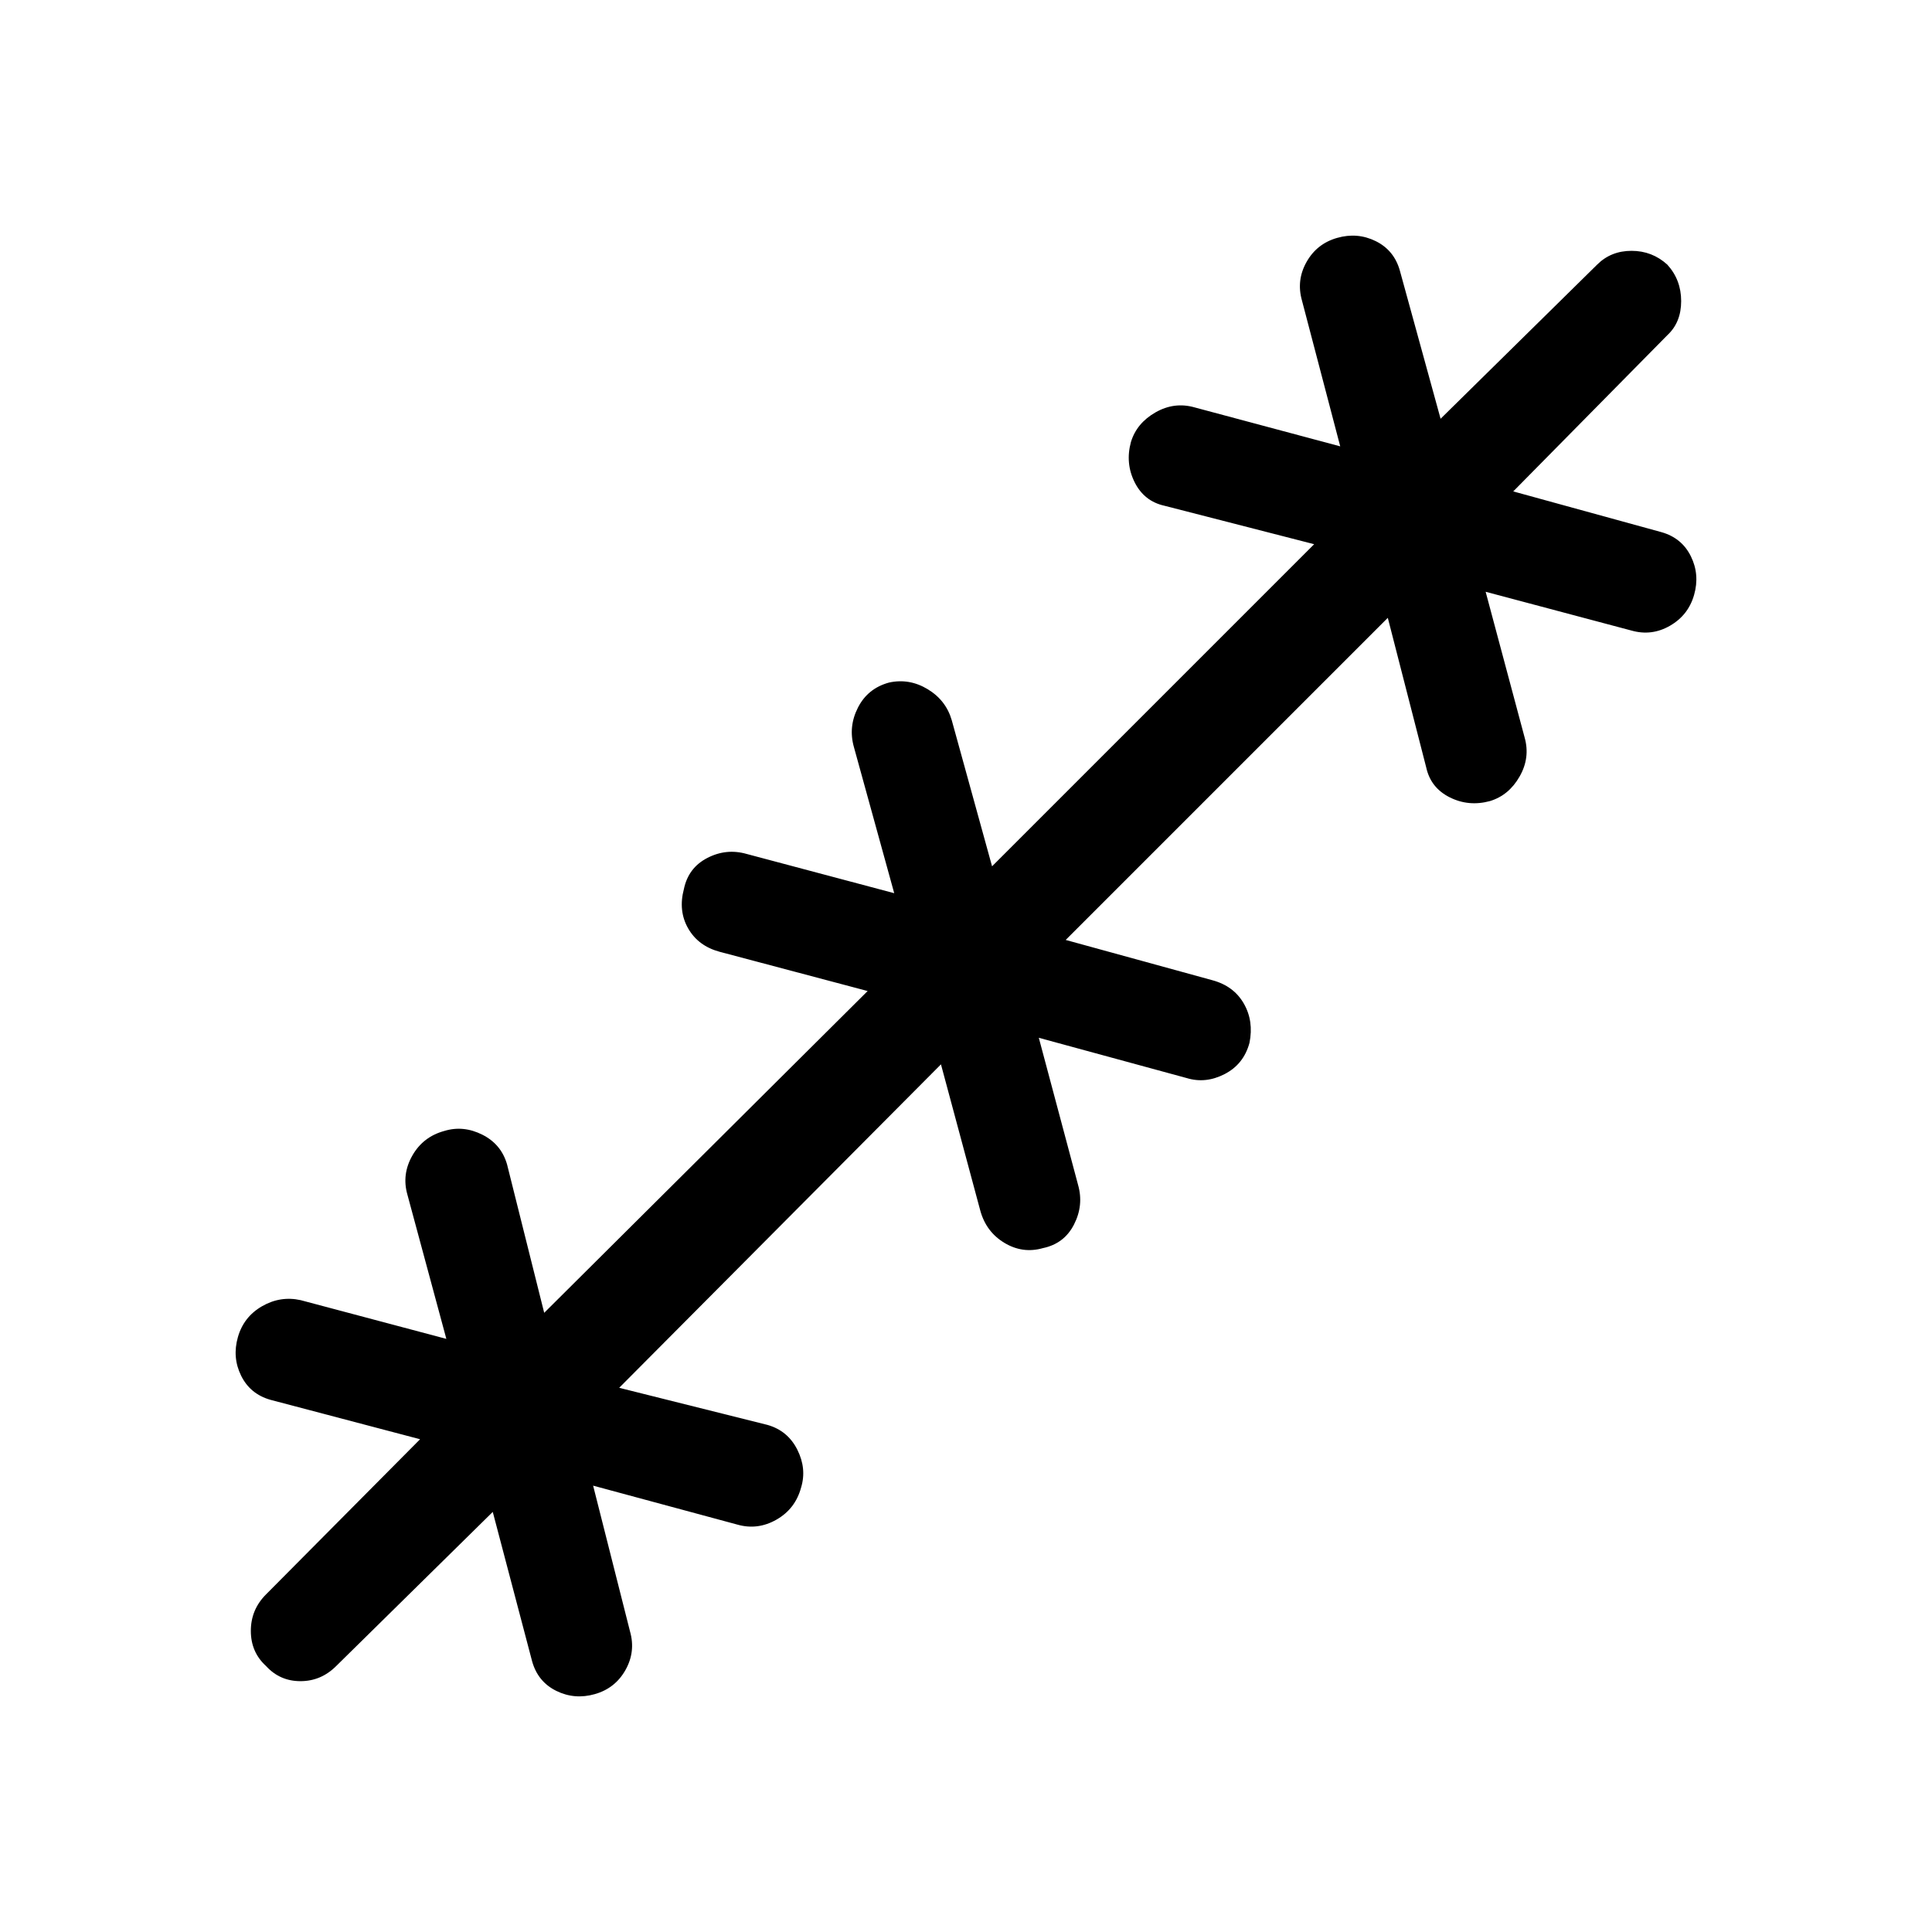 <svg xmlns="http://www.w3.org/2000/svg" height="40" viewBox="0 -960 960 960" width="40"><path d="m244.85-208.74-77.77 76.56q-7.54 7.54-17.79 7.54-10.24 0-17.11-7.54-7.54-6.87-7.54-17.45 0-10.57 7.54-18.11l76.56-77.11-74.36-19.59q-10.07-2.87-14.56-11.97-4.49-9.1-1.61-19.18 2.87-10.08 11.97-15.33 9.1-5.26 19.18-3.05l72.43 19.25-19.35-71.66q-2.88-10.08 2.46-19.44 5.33-9.36 15.92-12.23 9.41-2.87 18.85 1.87 9.43 4.74 12.3 14.82l18.44 73.69 160.72-159.89-73.59-19.52q-10.59-2.87-15.59-11.59-5-8.71-2.13-19.56 2.21-10.59 11.64-15.46 9.44-4.87 19.51-2l73.36 19.51-20.02-72.59q-2.87-10.08 2-19.64t15.46-12.44q10.08-2.2 19.18 3.3t11.97 15.42l20.03 72.59L653-689.59l-74.36-19.1q-10.08-2.21-14.82-11.64-4.74-9.44-1.87-20.03 2.87-9.41 12.23-14.74 9.36-5.34 19.44-2.46l72.33 19.35-19-72.43q-2.87-10.08 2.26-19.18 5.12-9.1 15.2-11.97 10.08-2.88 19.18 1.61t11.97 14.56l20.26 73.7 77.77-76.57q6.87-6.87 17.12-6.87 10.24 0 17.78 6.87 6.87 7.54 6.87 18.12 0 10.57-6.87 16.93l-76.57 77.62 73.7 20.26q10.07 2.87 14.56 11.97 4.49 9.1 1.61 19.18-2.87 10.08-11.97 15.33-9.1 5.26-19.18 2.39l-72.43-19.26 19.35 72.33q2.88 10.08-2.46 19.44-5.33 9.36-14.74 12.23-10.59 2.87-20.03-1.87-9.43-4.74-11.64-14.82L689.59-653 529.54-492.95l72.92 20.03q10.59 2.87 15.59 11.59 5 8.71 2.8 19.56-2.88 10.59-12.31 15.46-9.44 4.87-18.85 2l-73.51-20.02 19.51 73.1q2.87 10.08-2 19.64t-15.46 11.77q-10.08 2.87-19.18-2.63t-11.97-16.09l-19.52-72.59-159.89 160.72 73.69 18.44q10.08 2.87 14.82 12.3 4.74 9.44 1.87 18.85-2.87 10.59-12.23 15.92-9.36 5.34-19.44 2.46l-71.66-19.35 18.33 72.43q2.87 10.08-2.26 19.18-5.12 9.1-15.2 11.97-10.08 2.88-19.18-1.61t-11.97-14.56l-19.59-74.36Z"/></svg>